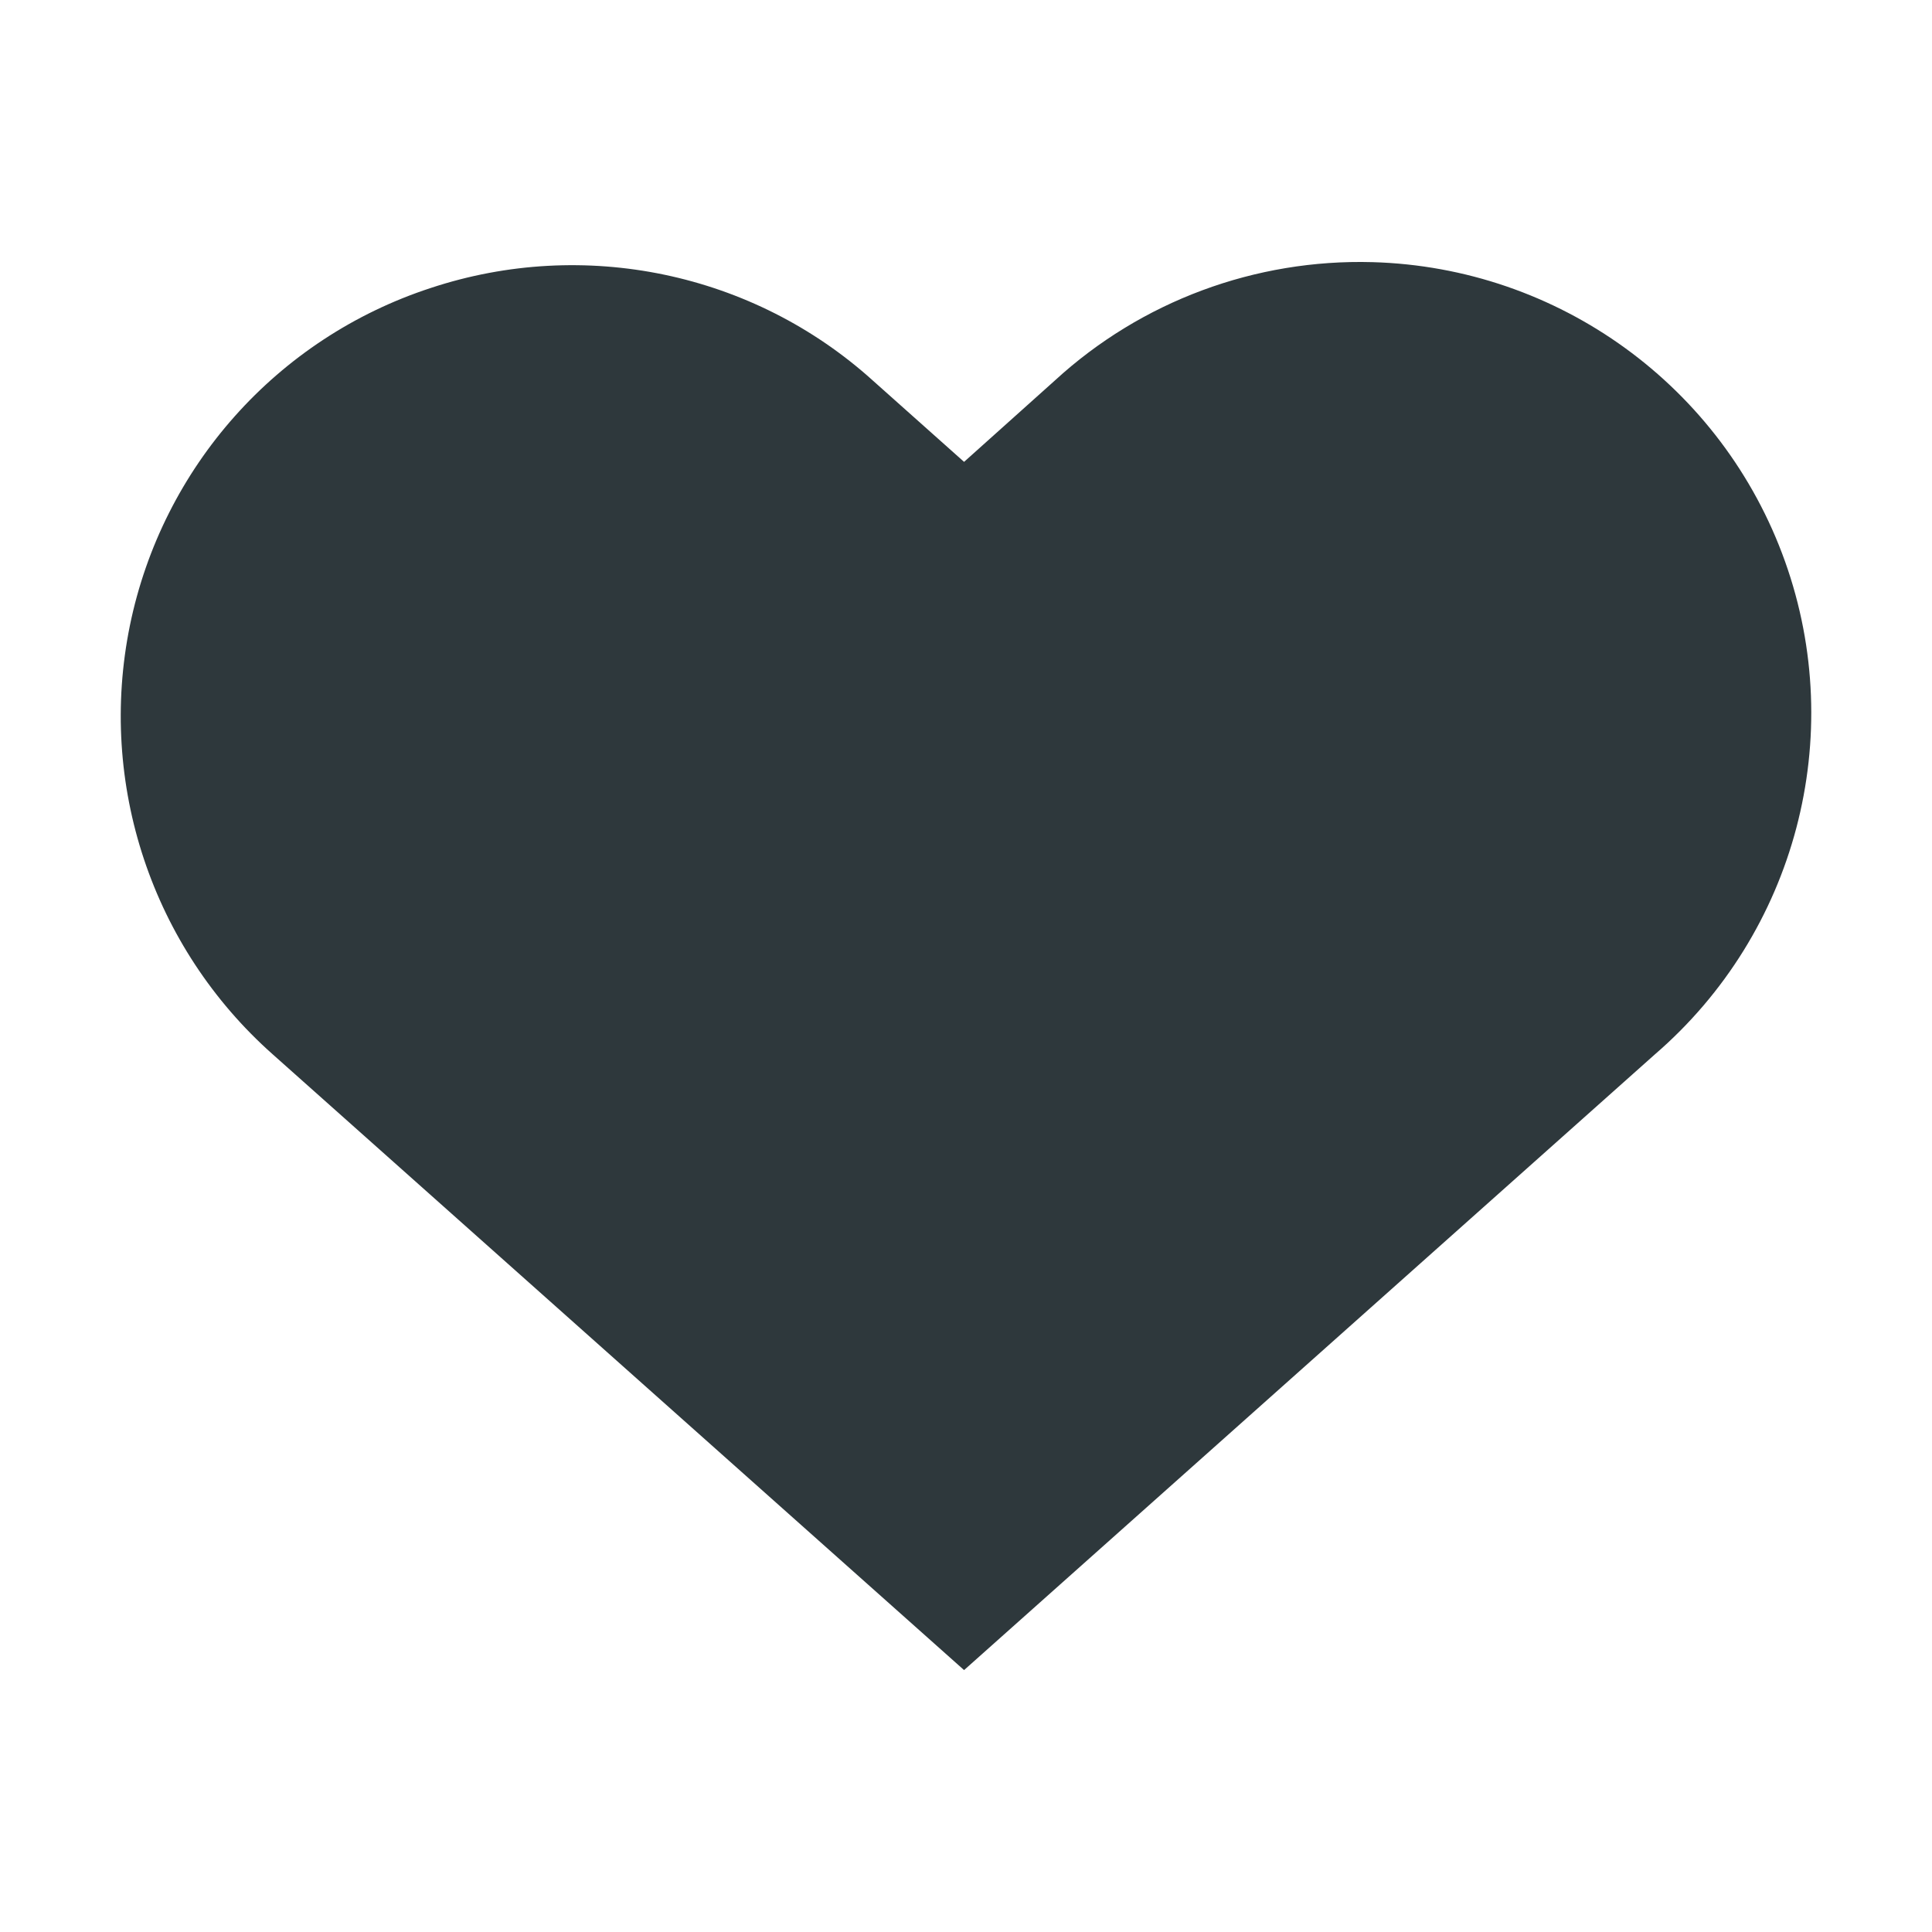 <?xml version="1.0" encoding="UTF-8" standalone="no"?>
<svg
   width="16"
   height="16"
   version="1.1"
   id="svg12"
   sodipodi:docname="heart-filled-symbolic.svg"
   xml:space="preserve"
   inkscape:version="1.2.1 (9c6d41e410, 2022-07-14)"
   xmlns:inkscape="http://www.inkscape.org/namespaces/inkscape"
   xmlns:sodipodi="http://sodipodi.sourceforge.net/DTD/sodipodi-0.dtd"
   xmlns="http://www.w3.org/2000/svg"
   xmlns:svg="http://www.w3.org/2000/svg"><defs
     id="defs16" /><sodipodi:namedview
     id="namedview14"
     pagecolor="#d3c6aa"
     bordercolor="#4f5b58"
     borderopacity="1.0"
     inkscape:showpageshadow="2"
     inkscape:pageopacity="0.0"
     inkscape:pagecheckerboard="0"
     inkscape:deskcolor="#9da9a0"
     showgrid="false"
     inkscape:zoom="37.388271"
     inkscape:cx="2.3403061"
     inkscape:cy="5.6434811"
     inkscape:window-width="1920"
     inkscape:window-height="1052"
     inkscape:window-x="0"
     inkscape:window-y="28"
     inkscape:window-maximized="1"
     inkscape:current-layer="svg12" /><path
     d="M 11.366,2.171 C 10.397,2.144 9.451,2.494 8.735,3.152 L 7.984,3.825 7.229,3.152 C 6.237,2.256 4.836,1.965 3.567,2.385 2.294,2.801 1.345,3.868 1.076,5.179 0.808,6.491 1.259,7.845 2.259,8.732 L 7.984,13.831 13.705,8.732 C 14.873,7.724 15.301,6.102 14.783,4.65 14.265,3.198 12.907,2.214 11.366,2.171 Z"
     fill="#2e383c"
     id="path299"
     style="fill:#2e383c;fill-opacity:1;stroke-width:0.996" /></svg>
